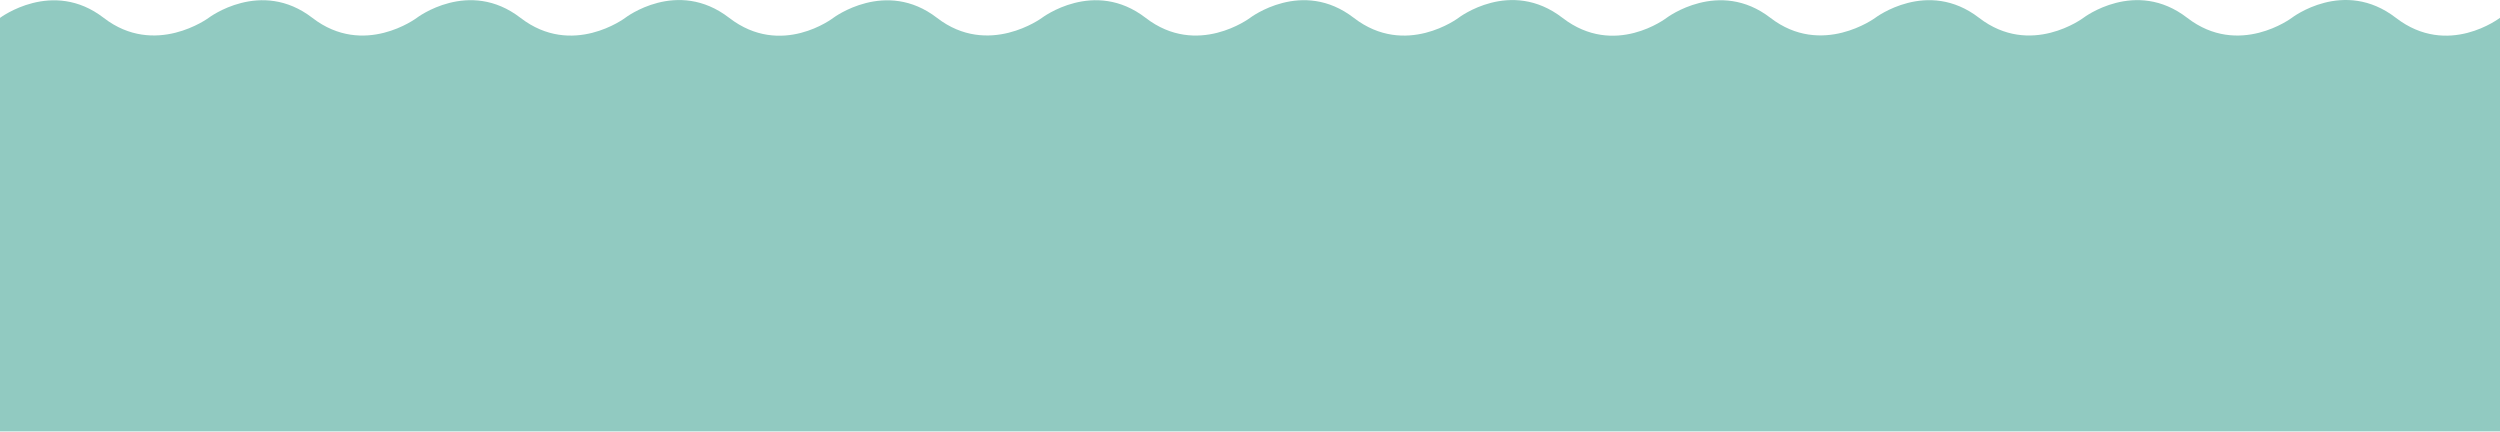 <svg width="1440" height="249" viewBox="0 0 1440 249" fill="none" xmlns="http://www.w3.org/2000/svg">
<path d="M1440 10.24C1440 10.24 1410.03 33.398 1380.04 10.273C1350.07 -12.841 1320.08 10.273 1320.08 10.273C1320.08 10.273 1289.6 33.223 1259.84 10.273C1230.08 -12.678 1200.04 10.273 1200.04 10.273C1200.04 10.273 1169.63 33.169 1139.94 10.273C1110.25 -12.623 1080.14 10.273 1080.14 10.273C1080.14 10.273 1049.3 33.06 1019.76 10.273C990.208 -12.514 959.981 10.273 959.981 10.273C959.981 10.273 930.009 33.42 900.023 10.306C870.051 -12.809 840.065 10.306 840.065 10.306C840.065 10.306 809.583 33.256 779.824 10.306C750.064 -12.645 720.021 10.306 720.021 10.306C720.021 10.306 689.611 33.202 659.922 10.306C630.233 -12.59 600.119 10.306 600.119 10.306C600.119 10.306 569.284 33.093 539.736 10.306C510.189 -12.481 479.962 10.306 479.962 10.306L480.005 10.273C480.005 10.273 450.033 33.431 420.047 10.306C390.06 -12.819 360.088 10.306 360.088 10.306C360.088 10.306 329.607 33.256 299.847 10.306C270.088 -12.645 240.045 10.306 240.045 10.306C240.045 10.306 209.634 33.202 179.945 10.306C150.256 -12.59 120.143 10.306 120.143 10.306C120.143 10.306 89.308 33.093 59.76 10.306C30.227 -12.481 0 10.306 0 10.306V248.5H1440V10.24Z" fill="#91CAC1"/>
</svg>

